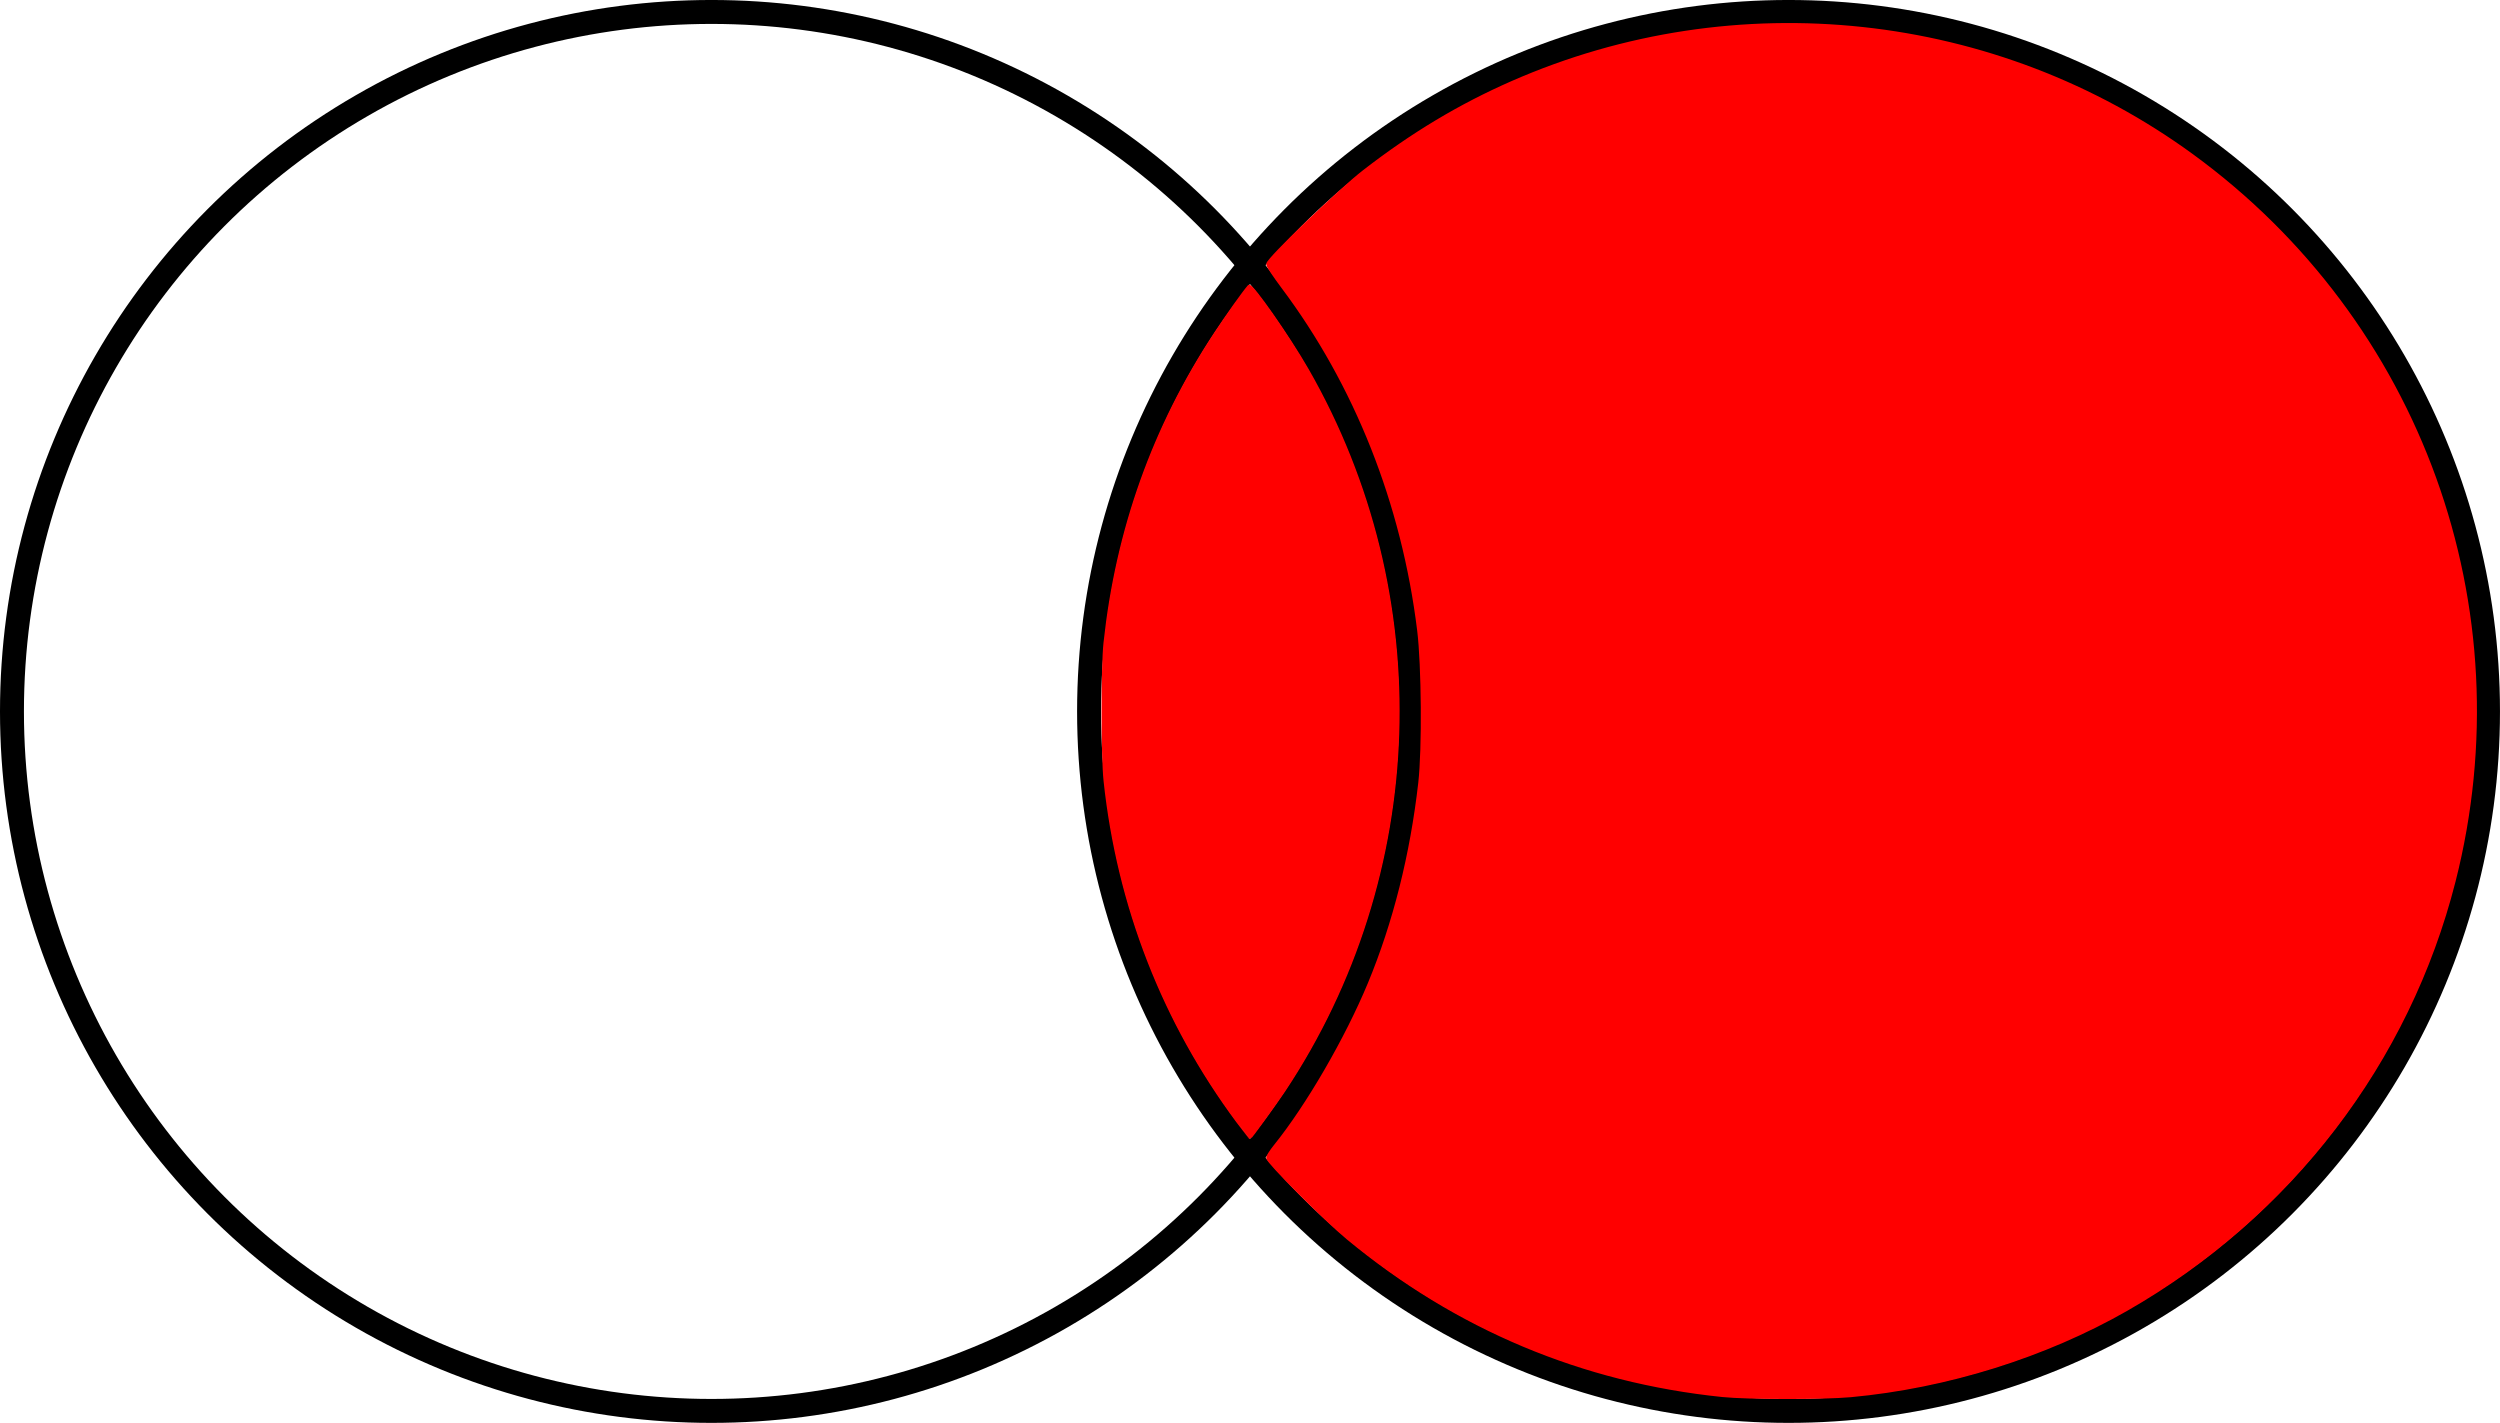 <?xml version="1.0" encoding="UTF-8" standalone="no"?>
<svg
   xmlns:dc="http://purl.org/dc/elements/1.1/"
   xmlns:cc="http://creativecommons.org/ns#"
   xmlns:rdf="http://www.w3.org/1999/02/22-rdf-syntax-ns#"
   xmlns:svg="http://www.w3.org/2000/svg"
   xmlns="http://www.w3.org/2000/svg"
   version="1.1"
   id="svg2"
   viewBox="0 0 104.447 59.447"
   height="16.777mm"
   width="29.477mm">
  <defs
     id="defs4" />
  <g
     transform="matrix(0.5,0,0,0.5,-0.277,-466.458)"
     id="layer1">
    <circle
       r="58.447"
       cy="992.362"
       cx="60"
       id="path4138"
       style="fill:none;fill-opacity:1;stroke:#000000;stroke-width:2;stroke-linecap:round;stroke-linejoin:round;stroke-miterlimit:4;stroke-dasharray:none;stroke-opacity:1" />
    <circle
       r="58.447"
       cy="992.362"
       cx="150"
       id="path4138-2"
       style="fill:none;fill-opacity:1;stroke:#000000;stroke-width:2;stroke-linecap:round;stroke-linejoin:round;stroke-miterlimit:4;stroke-dasharray:none;stroke-opacity:1" />
    <path
       id="path4159"
       d="m 103.986,1026.645 c -6.2,-8.341 -9.976,-18.029 -11.094,-28.467 -0.223,-2.08 -0.227,-9.499 -0.006,-11.554 1.013,-9.437 4.068,-18 9.213,-25.822 0.995,-1.513 2.395,-3.48 2.818,-3.961 0.191,-0.217 3.317,4.258 4.882,6.991 10.774,18.809 10.006,42.221 -1.976,60.23 -0.688,1.034 -2.781,3.922 -2.834,3.91 -0.01,0 -0.461,-0.6 -1.003,-1.329 z"
       style="fill:#ff0000;fill-opacity:1;stroke:#ff0000;stroke-width:0.253;stroke-linecap:round;stroke-linejoin:round;stroke-miterlimit:4;stroke-dasharray:none;stroke-opacity:1" />
    <path
       transform="translate(0.553,932.915)"
       id="path4163"
       d="m 143.927,116.556 c -11.682,-1.206 -22.195,-5.621 -31.279,-13.137 -1.9,-1.572 -6.668,-6.345 -6.668,-6.674 0,-0.111 0.271,-0.536 0.601,-0.946 2.71,-3.355 5.971,-8.976 7.889,-13.601 2.101,-5.066 3.533,-10.764 4.217,-16.786 0.321,-2.824 0.269,-9.81 -0.095,-12.762 -1.307,-10.603 -5.236,-20.518 -11.377,-28.707 -0.679,-0.906 -1.235,-1.741 -1.235,-1.857 0,-0.389 5.966,-6.129 8.036,-7.731 4.043,-3.131 8.009,-5.509 12.38,-7.425 18.654,-8.177 40.363,-5.844 56.733,6.096 19.066,13.907 27.681,37.774 21.876,60.605 -3.83,15.064 -13.666,27.919 -27.355,35.75 -6.783,3.88 -15.007,6.45 -23.008,7.188 -2.275,0.21 -8.628,0.202 -10.714,-0.013 z"
       style="fill:#ff0000;fill-opacity:1;stroke:#ff0000;stroke-width:0.357;stroke-linecap:round;stroke-linejoin:round;stroke-miterlimit:4;stroke-dasharray:none;stroke-opacity:1" />
  </g>
</svg>
